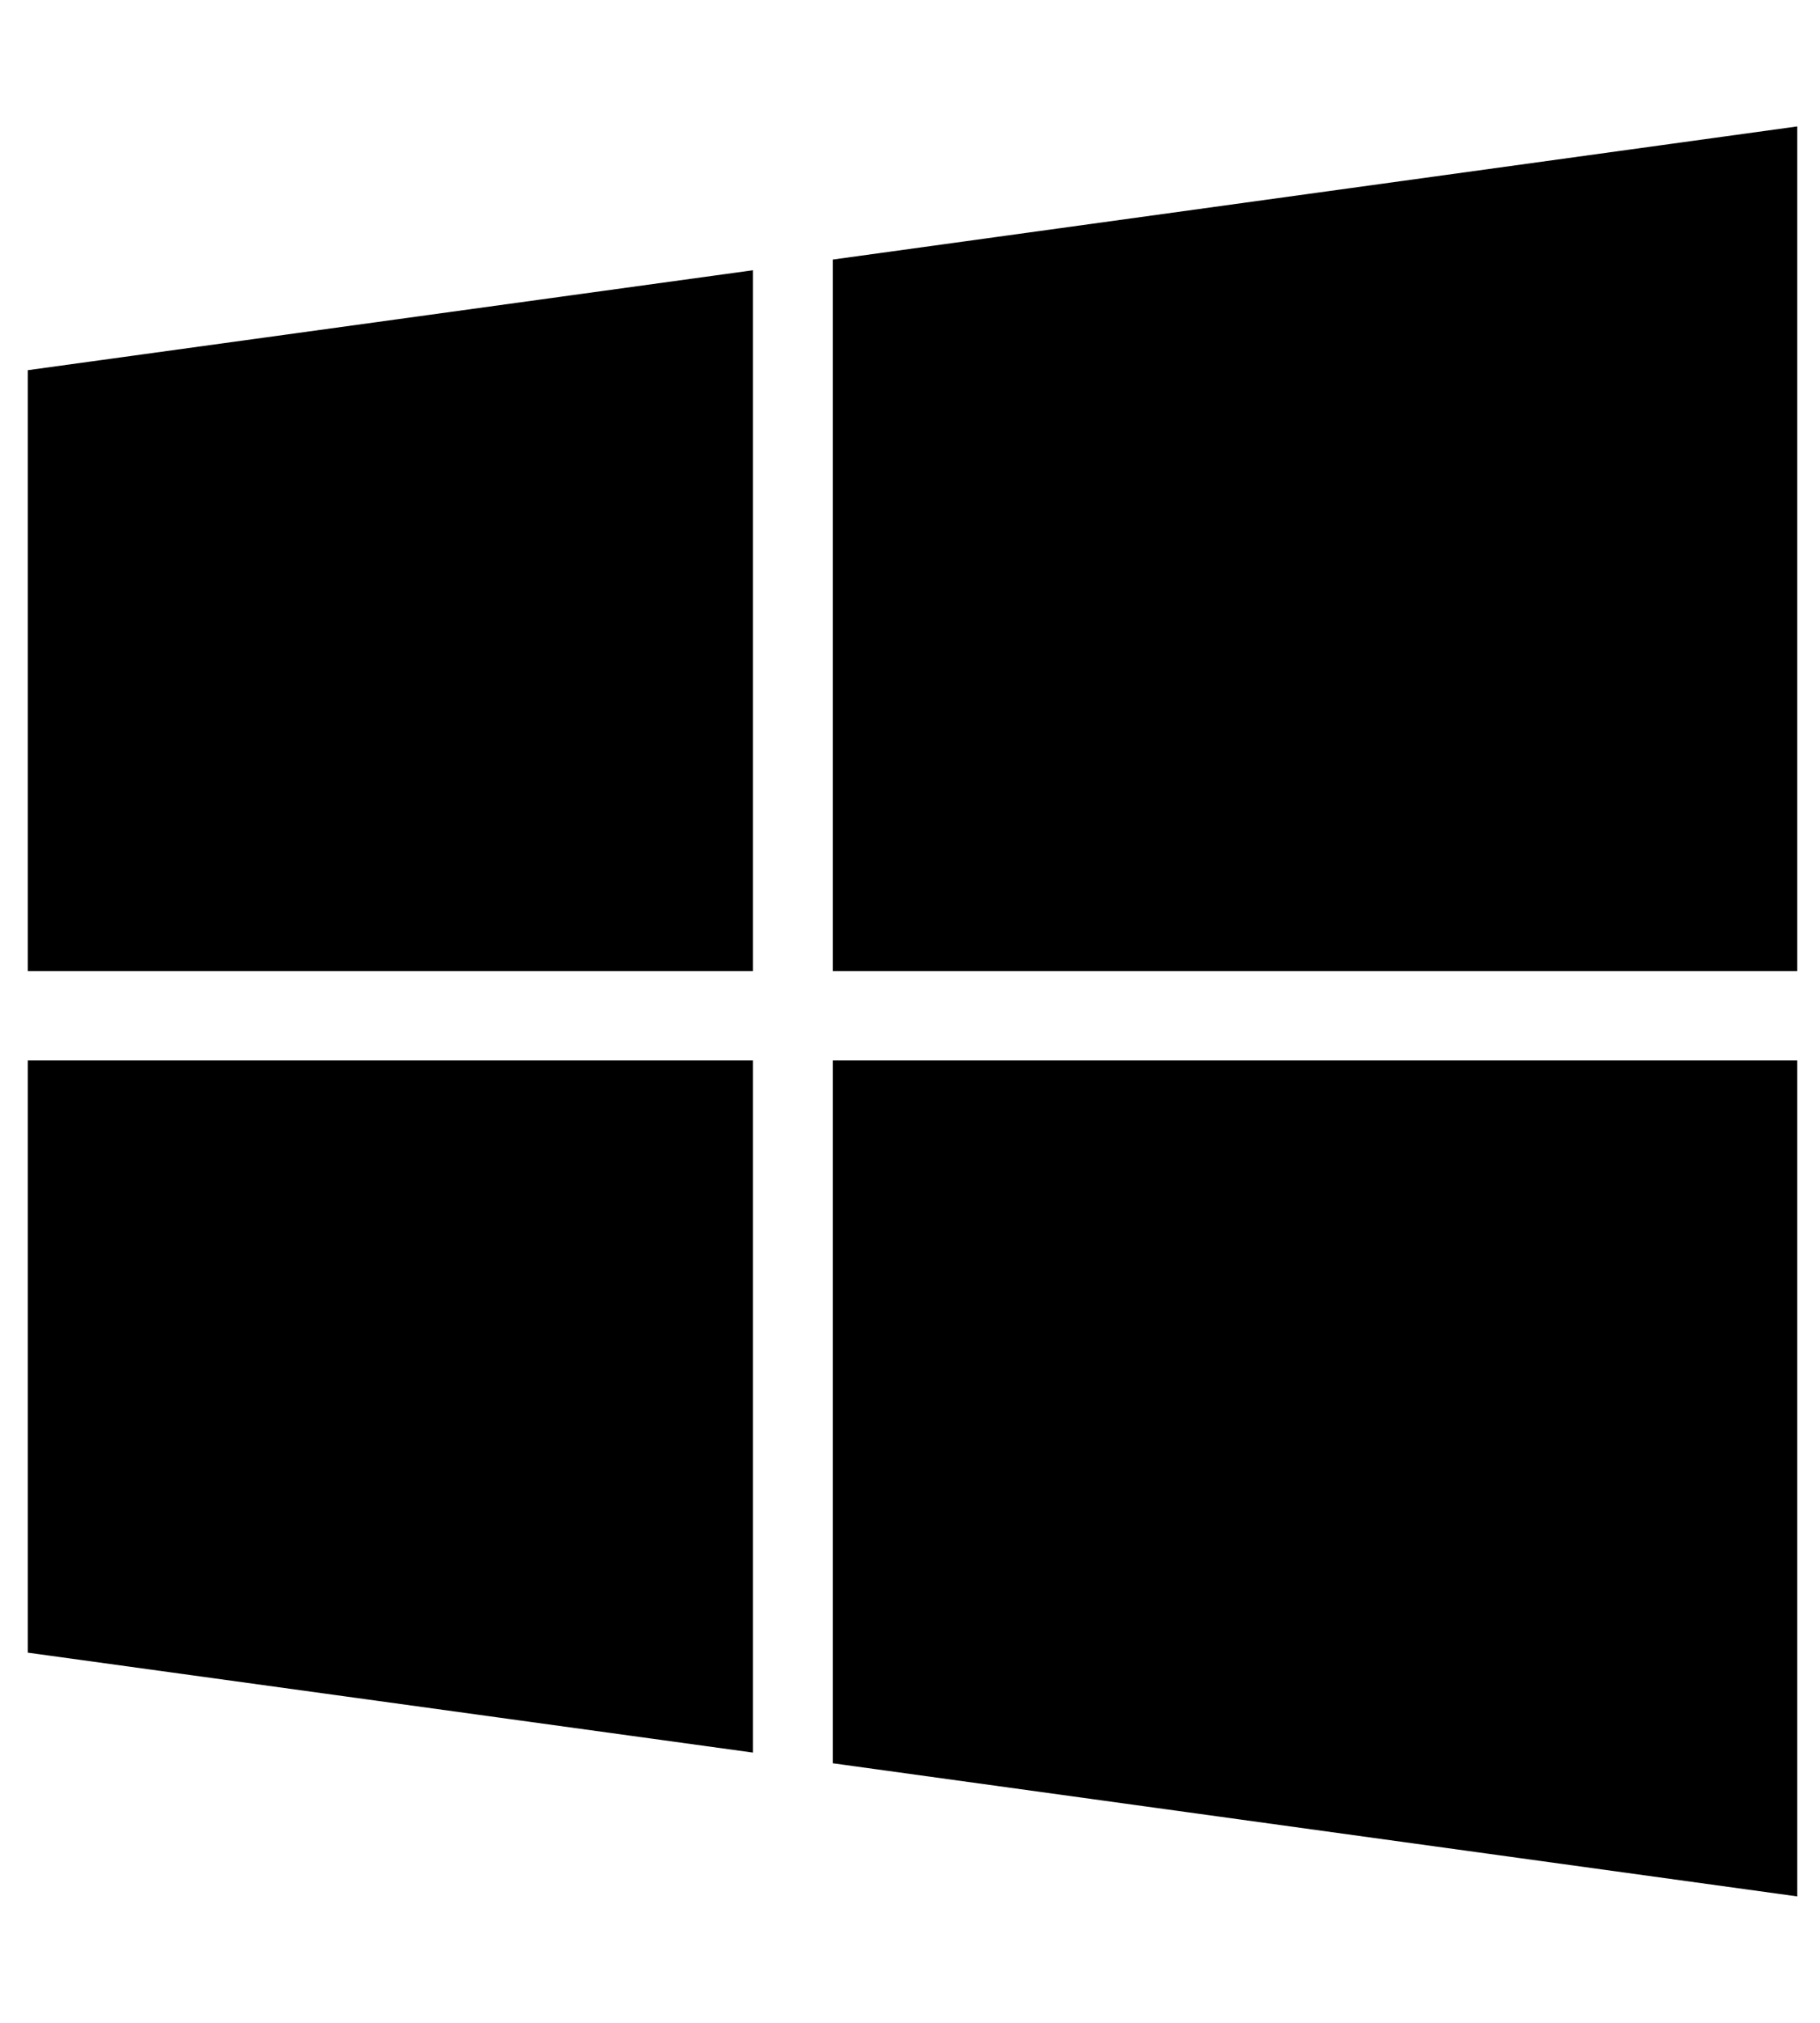 <svg width="45" height="50" viewBox="0 0 45 50" fill="none" xmlns="http://www.w3.org/2000/svg">
<g clip-path="url(#clip0)">
<path d="M0.688 9.15L18.617 6.68V24.004H0.688V9.15ZM0.688 40.85L18.617 43.32V26.211H0.688V40.85V40.85ZM20.59 43.584L44.438 46.875V26.211H20.59V43.584V43.584ZM20.59 6.416V24.004H44.438V3.125L20.59 6.416V6.416Z" fill="black"/>
</g>
<defs>
<clipPath id="clip0">
<rect width="43.75" height="50" fill="white" transform="translate(0.688)"/>
</clipPath>
</defs>
</svg>

